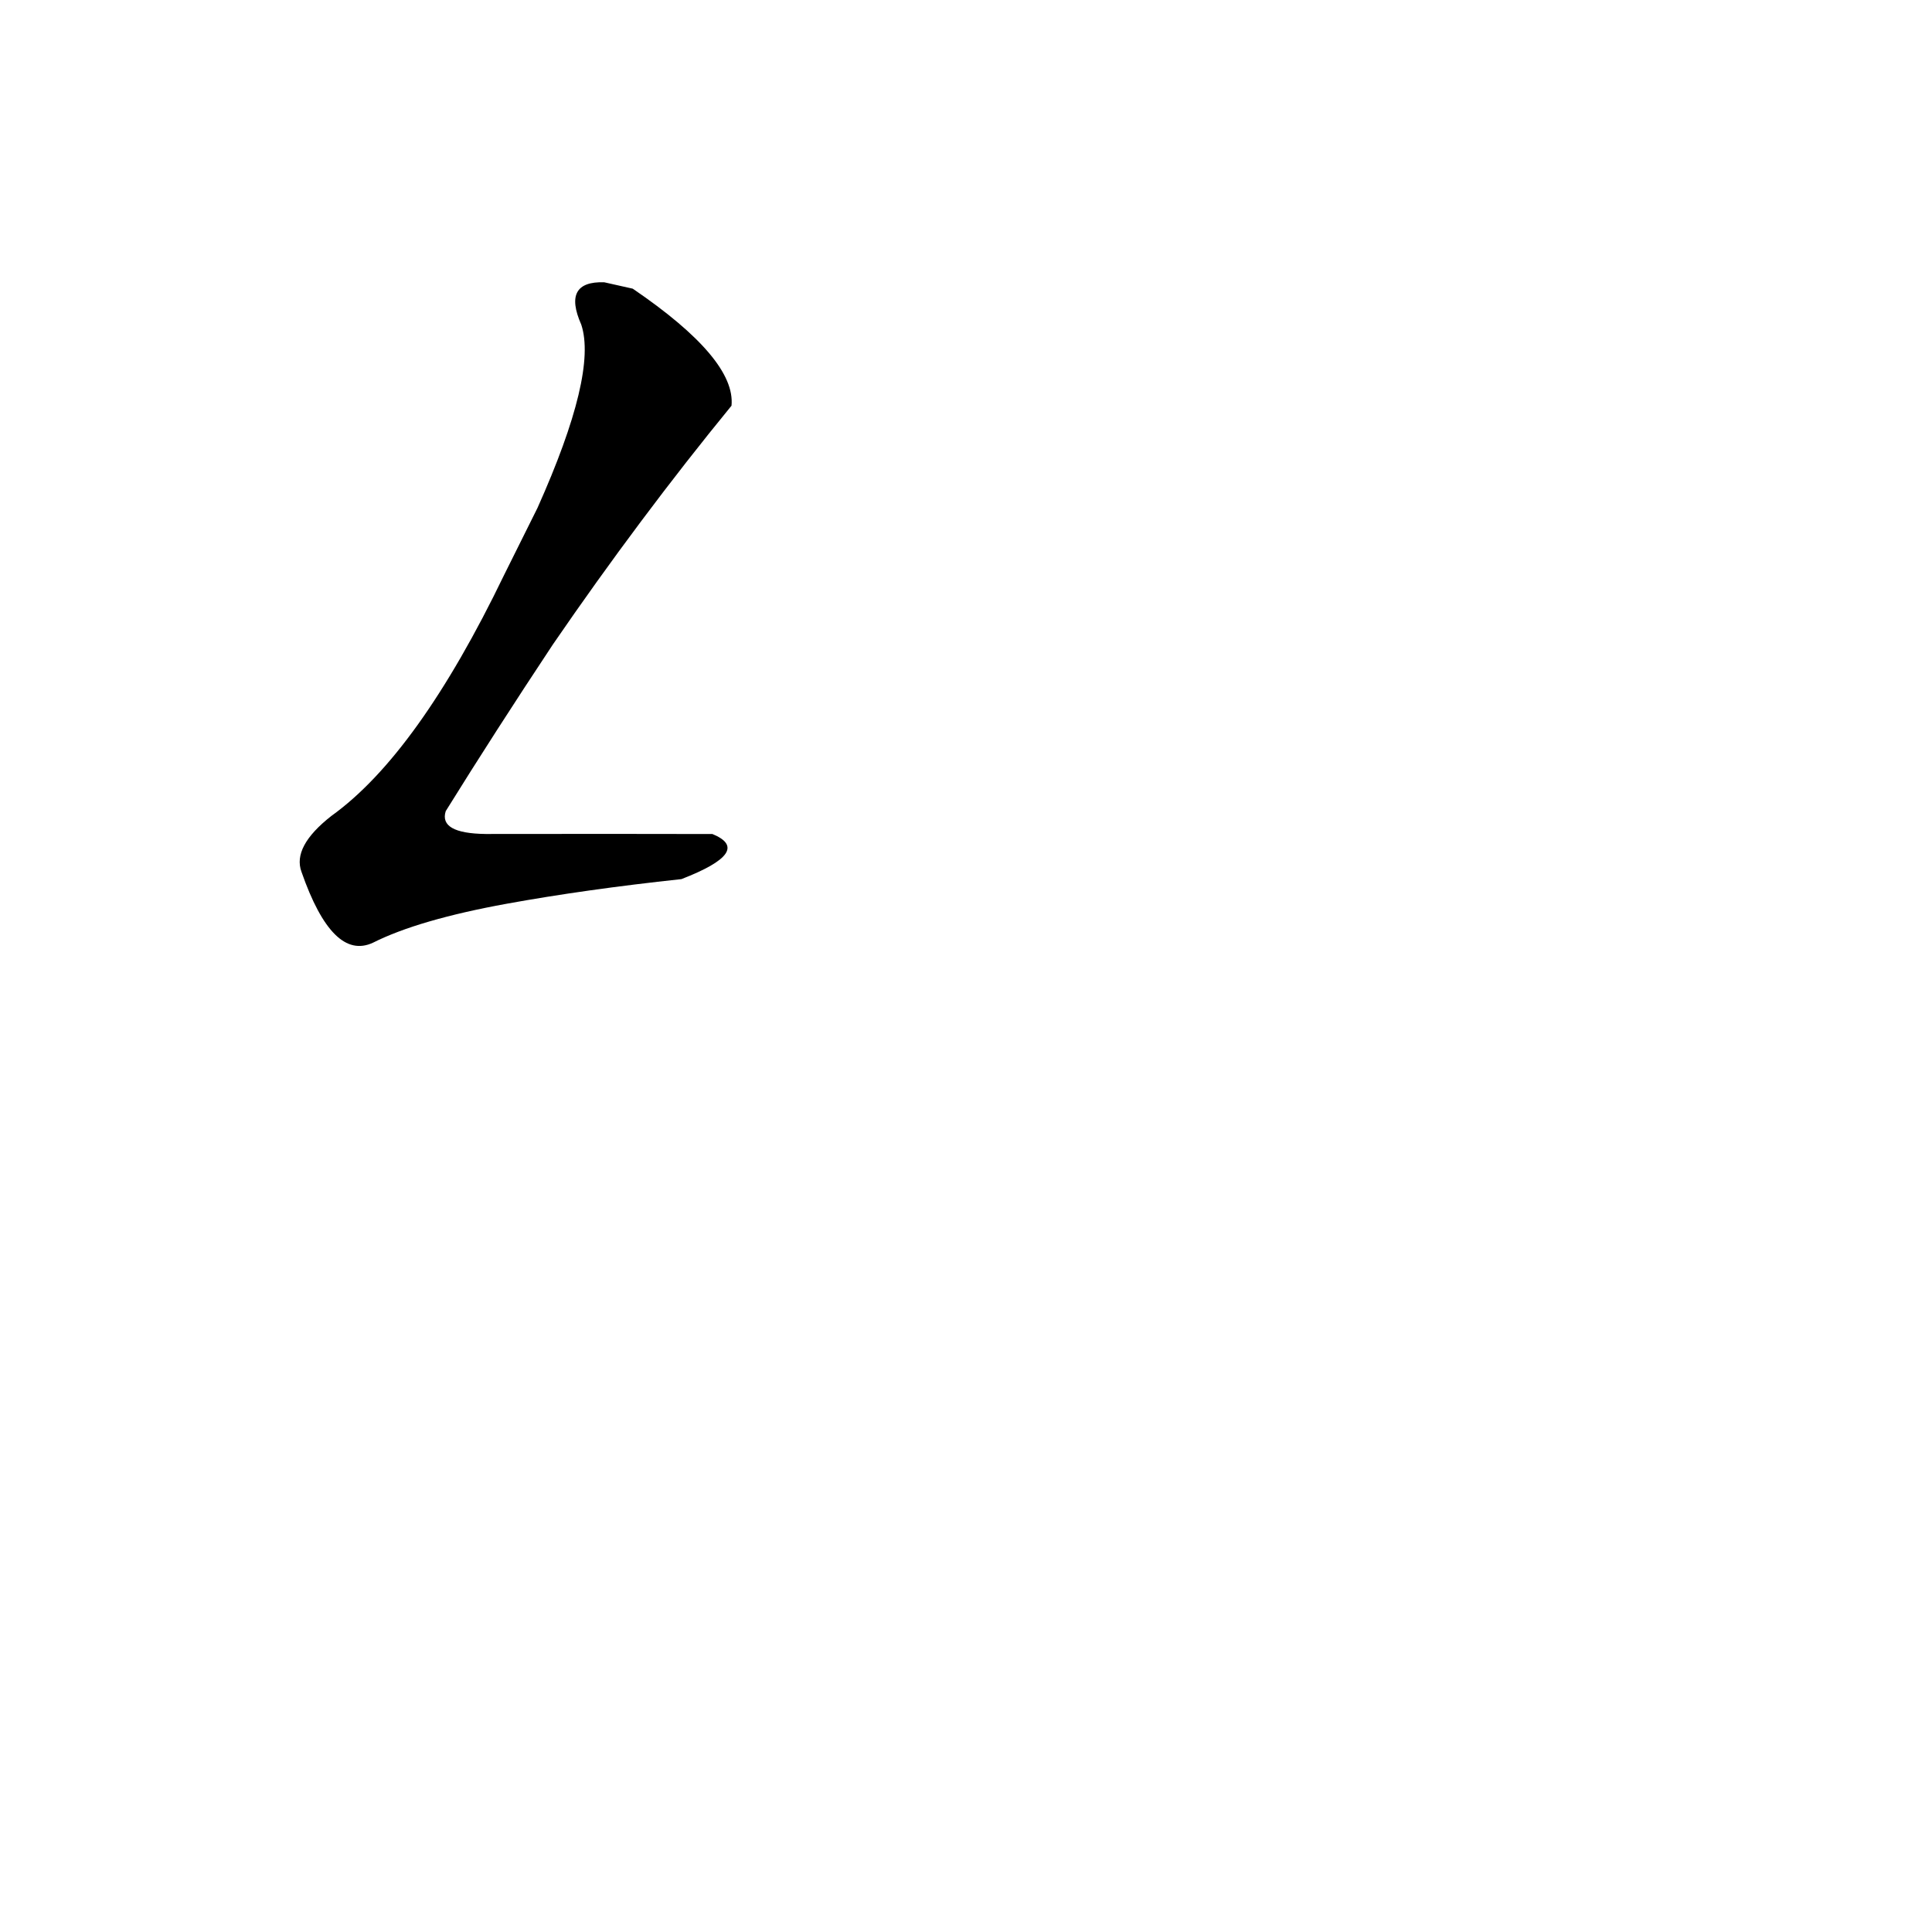<?xml version="1.0" ?>
<svg height="1024" version="1.1" width="1024" xmlns="http://www.w3.org/2000/svg">
  <defs/>
  <g>
    <path d="M 320.249 149.612 Q 297.832 148.894 308.079 172.046 Q 316.723 198.056 284.901 269.163 L 267.209 304.699 Q 221.442 399.611 175.631 432.466 Q 154.866 448.723 159.791 462.081 Q 176.351 509.649 197.727 499.633 Q 221.881 487.489 268.584 478.995 Q 310.235 471.423 361.177 465.947 Q 399.575 451.074 377.599 442.052 Q 328.751 441.925 257.424 442.028 Q 232.5 441.719 236.242 429.924 Q 262.067 388.316 293.042 341.58 Q 339.163 274.356 387.716 215.027 Q 390.131 190.314 335.372 153.004 L 320.249 149.612" fill="rgb(0, 0, 0)" opacity="0.999" stroke-width="1.0"/>
  </g>
</svg>
